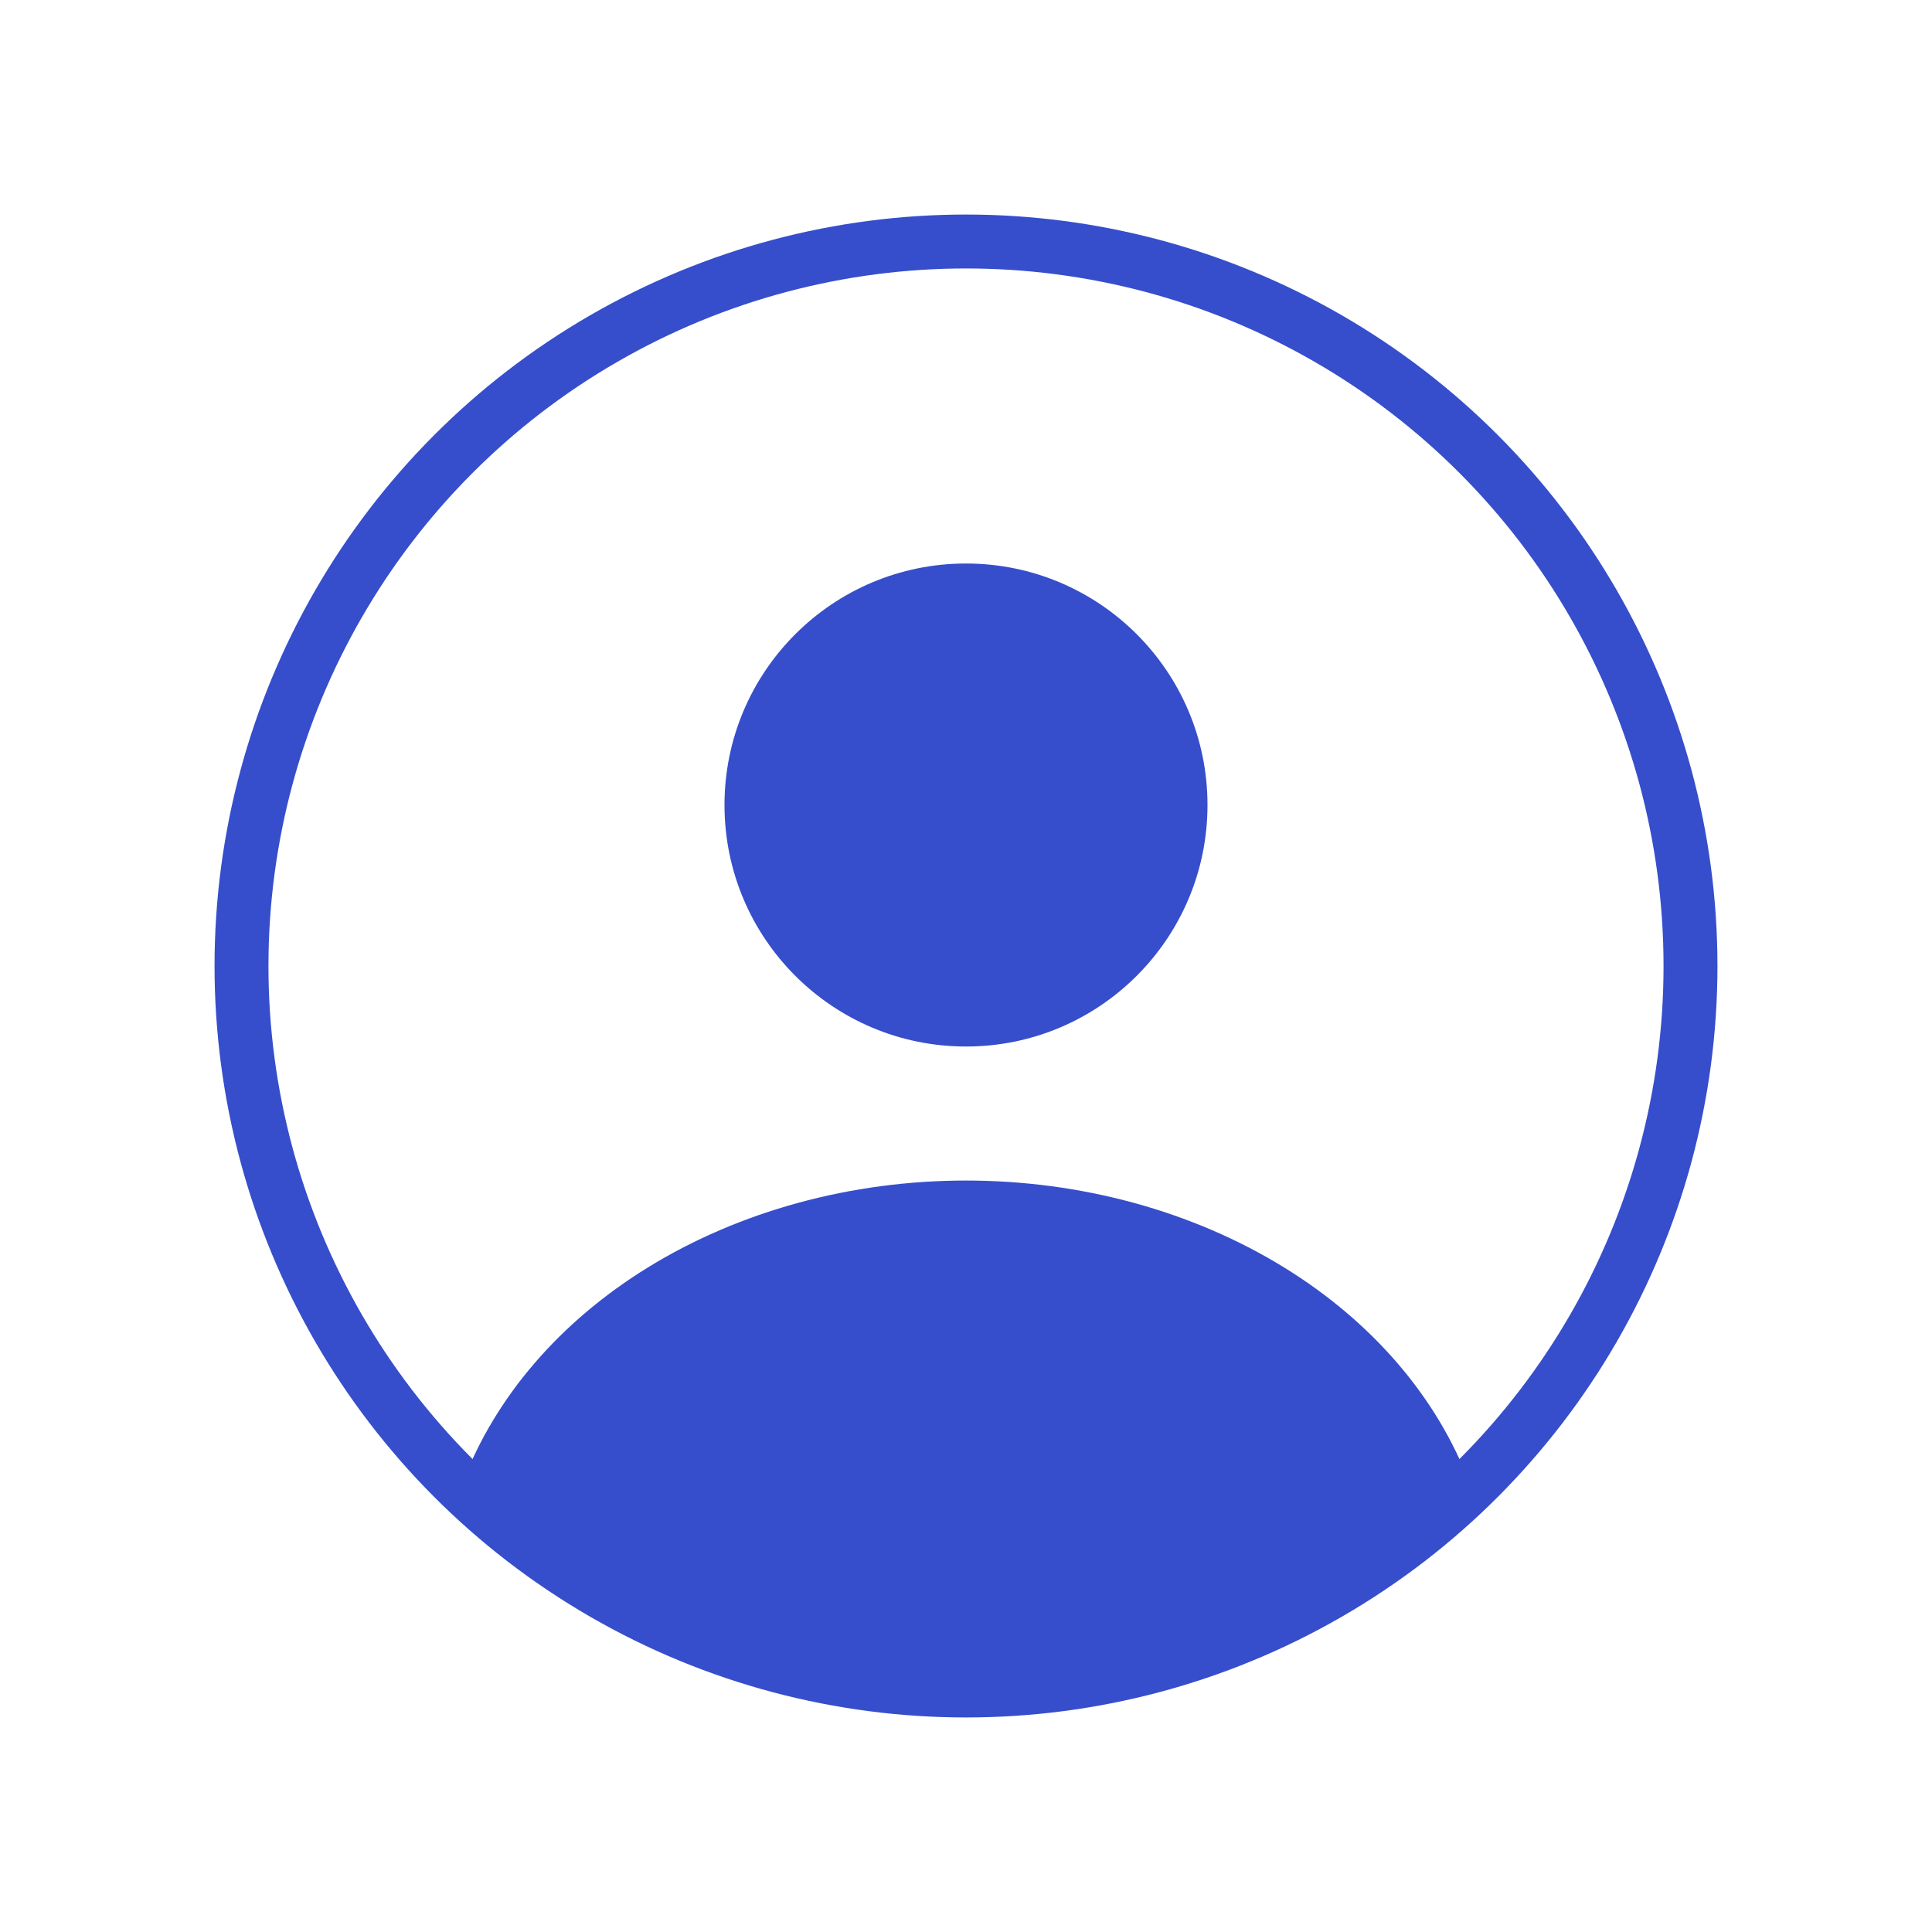 <svg width="43" height="43" viewBox="0 0 43 43" fill="none" xmlns="http://www.w3.org/2000/svg">
<ellipse cx="21.5" cy="17.917" rx="5.375" ry="5.375" fill="#364ECB"/>
<circle cx="21.5" cy="21.5" r="16.125" stroke="#364ECB" stroke-width="1.2"/>
<path d="M32.02 33.698C32.158 33.588 32.214 33.403 32.152 33.238C31.478 31.447 30.124 29.868 28.275 28.726C26.331 27.526 23.95 26.875 21.5 26.875C19.05 26.875 16.669 27.526 14.725 28.726C12.876 29.868 11.522 31.447 10.848 33.238C10.786 33.403 10.842 33.588 10.98 33.698C17.132 38.614 25.868 38.614 32.02 33.698Z" fill="#364ECB" stroke="#364ECB" stroke-width="1.2" stroke-linecap="round"/>
</svg>
